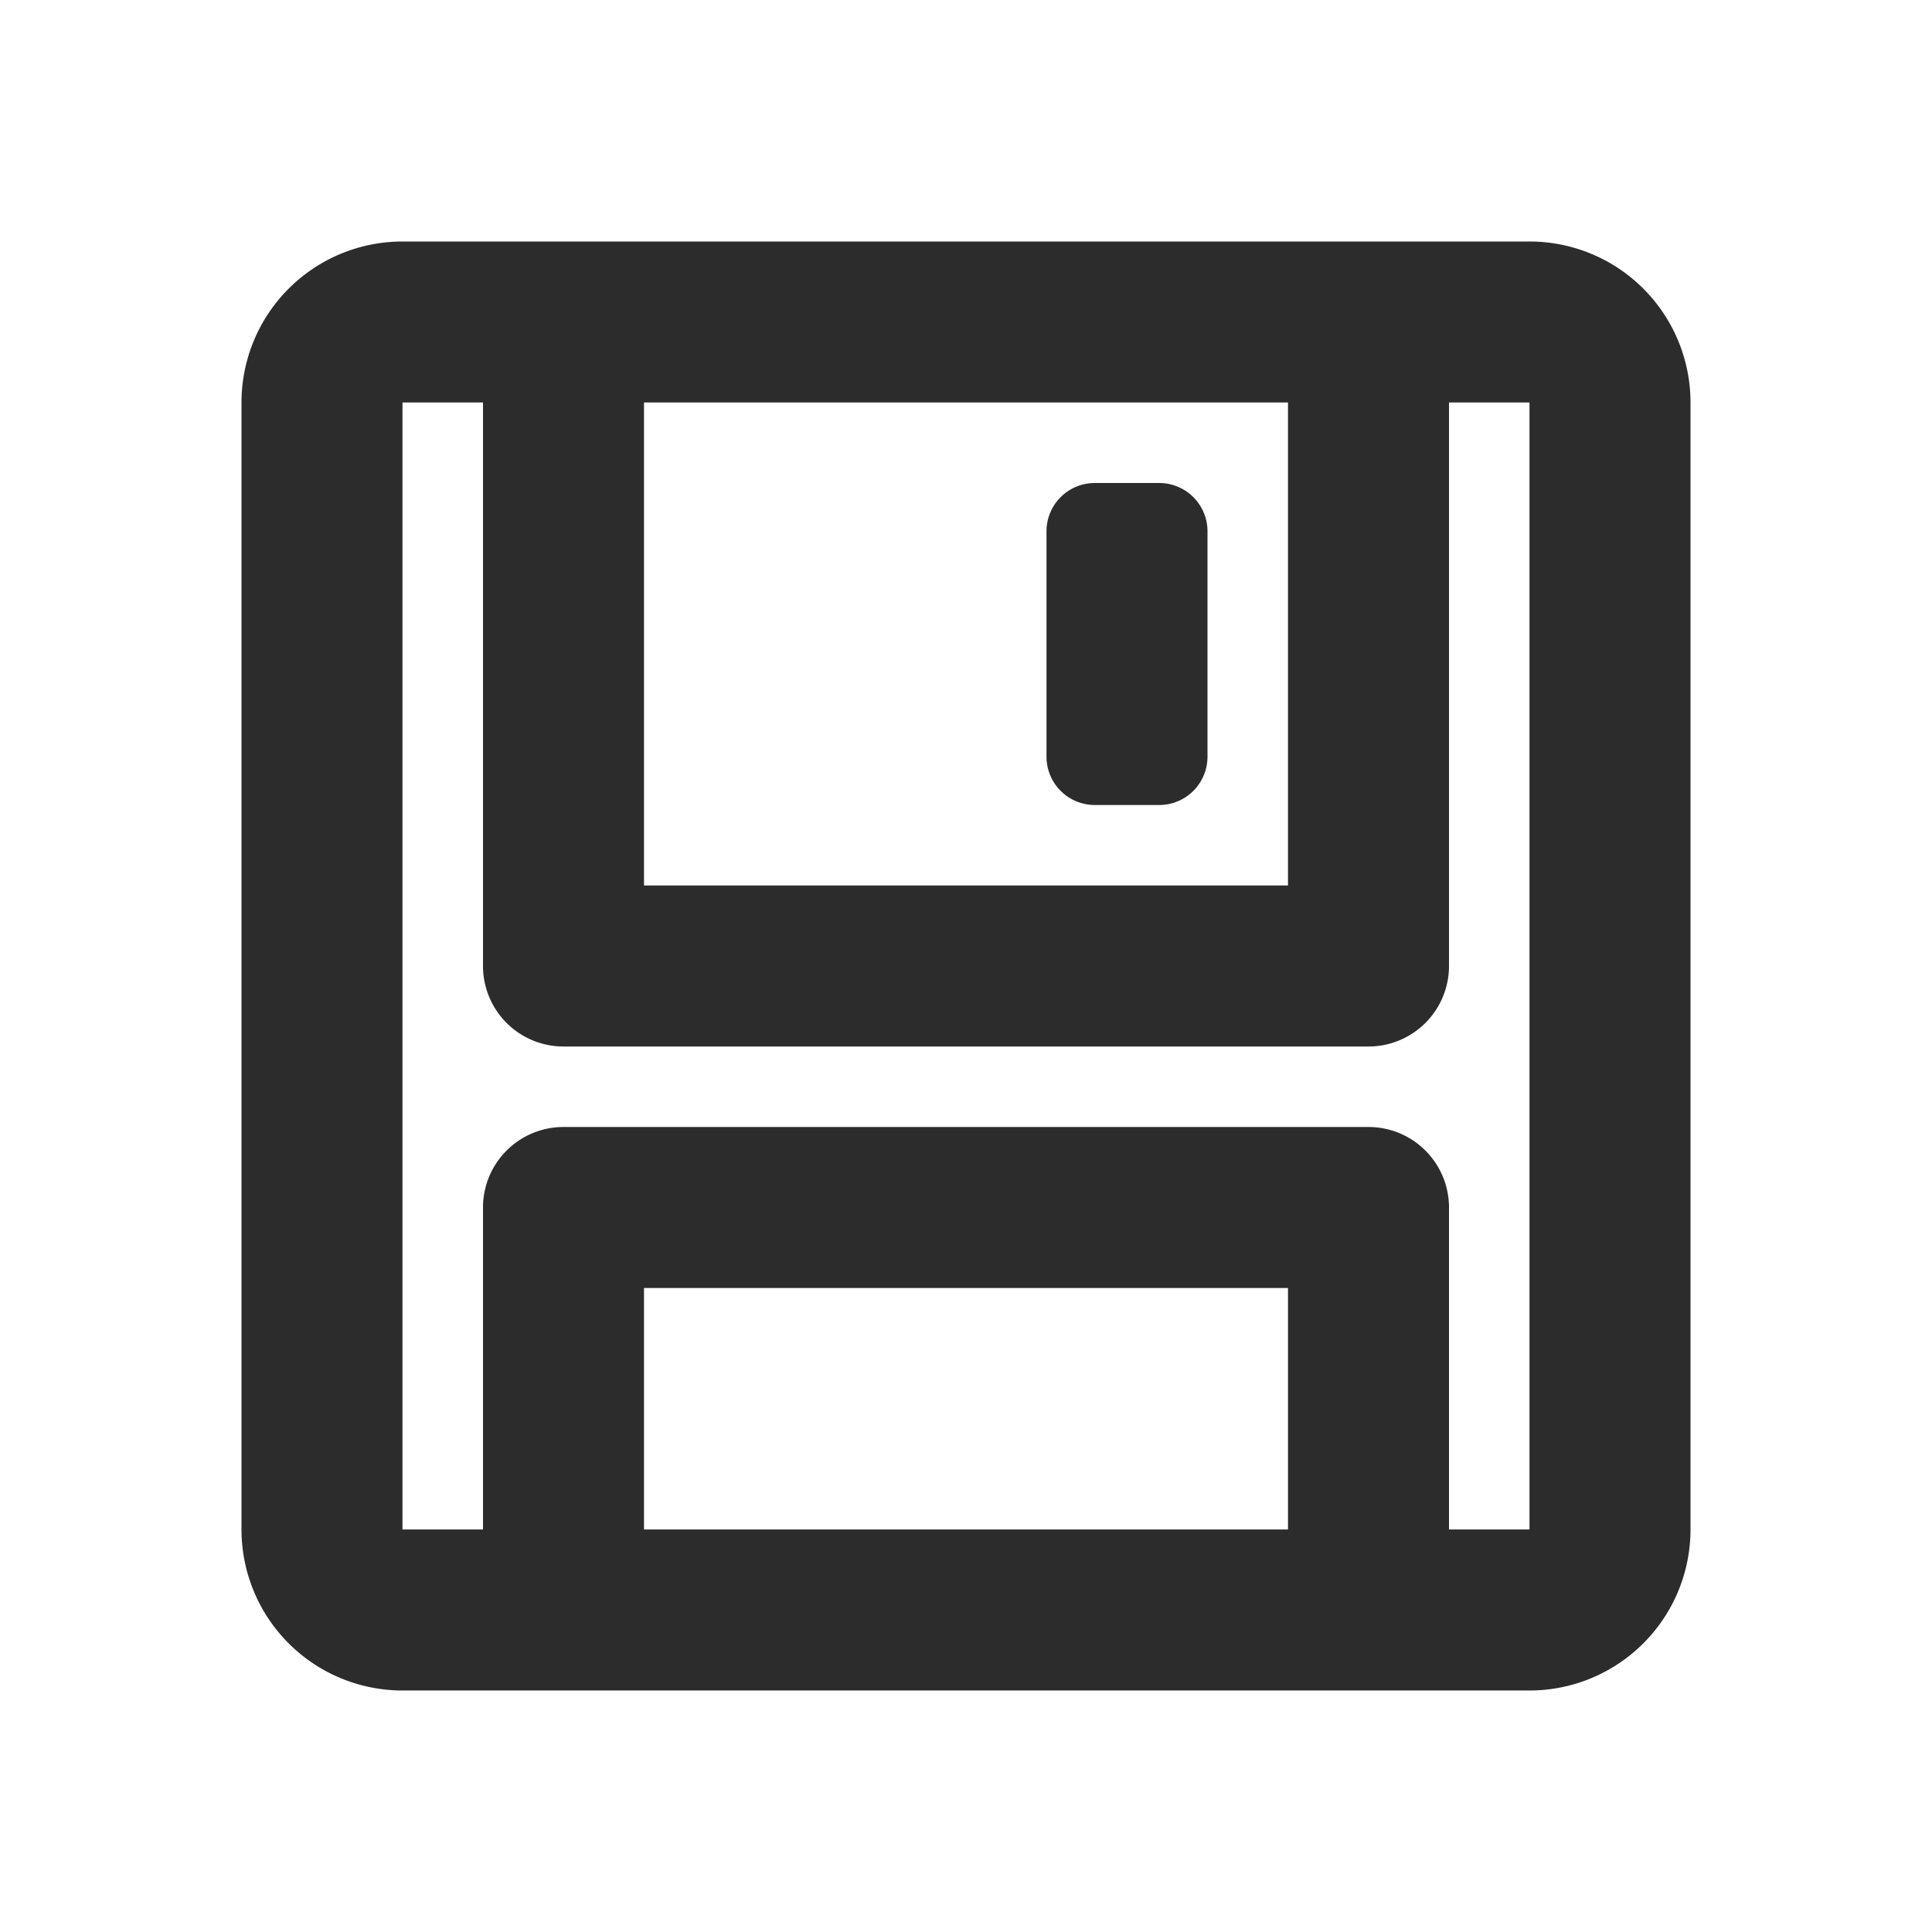 <?xml version="1.0" standalone="no"?><!DOCTYPE svg PUBLIC "-//W3C//DTD SVG 1.1//EN" "http://www.w3.org/Graphics/SVG/1.1/DTD/svg11.dtd"><svg t="1577177092988" class="icon" viewBox="0 0 1024 1024" version="1.1" xmlns="http://www.w3.org/2000/svg" p-id="2678" width="18" height="18" xmlns:xlink="http://www.w3.org/1999/xlink"><defs><style type="text/css"></style></defs><path d="M213.333 128h597.333a85.333 85.333 0 0 1 85.333 85.333v597.333a85.333 85.333 0 0 1-85.333 85.333H213.333a85.333 85.333 0 0 1-85.333-85.333V213.333a85.333 85.333 0 0 1 85.333-85.333z m366.933 128h34.133a25.6 25.6 0 0 1 25.6 25.6v119.467a25.6 25.6 0 0 1-25.6 25.6h-34.133a25.6 25.6 0 0 1-25.6-25.6V281.6a25.6 25.6 0 0 1 25.6-25.6zM213.333 213.333v597.333h597.333V213.333H213.333z m128 0v256h341.333V213.333h85.333v298.667a42.667 42.667 0 0 1-42.667 42.667H298.667a42.667 42.667 0 0 1-42.667-42.667V213.333h85.333zM256 213.333h85.333-85.333z m426.667 0h85.333-85.333z m0 597.333v-128H341.333v128H256v-170.667a42.667 42.667 0 0 1 42.667-42.667h426.667a42.667 42.667 0 0 1 42.667 42.667v170.667h-85.333z m85.333 0h-85.333 85.333zM341.333 810.667H256h85.333z" p-id="2679" fill="#2c2c2c"></path></svg>